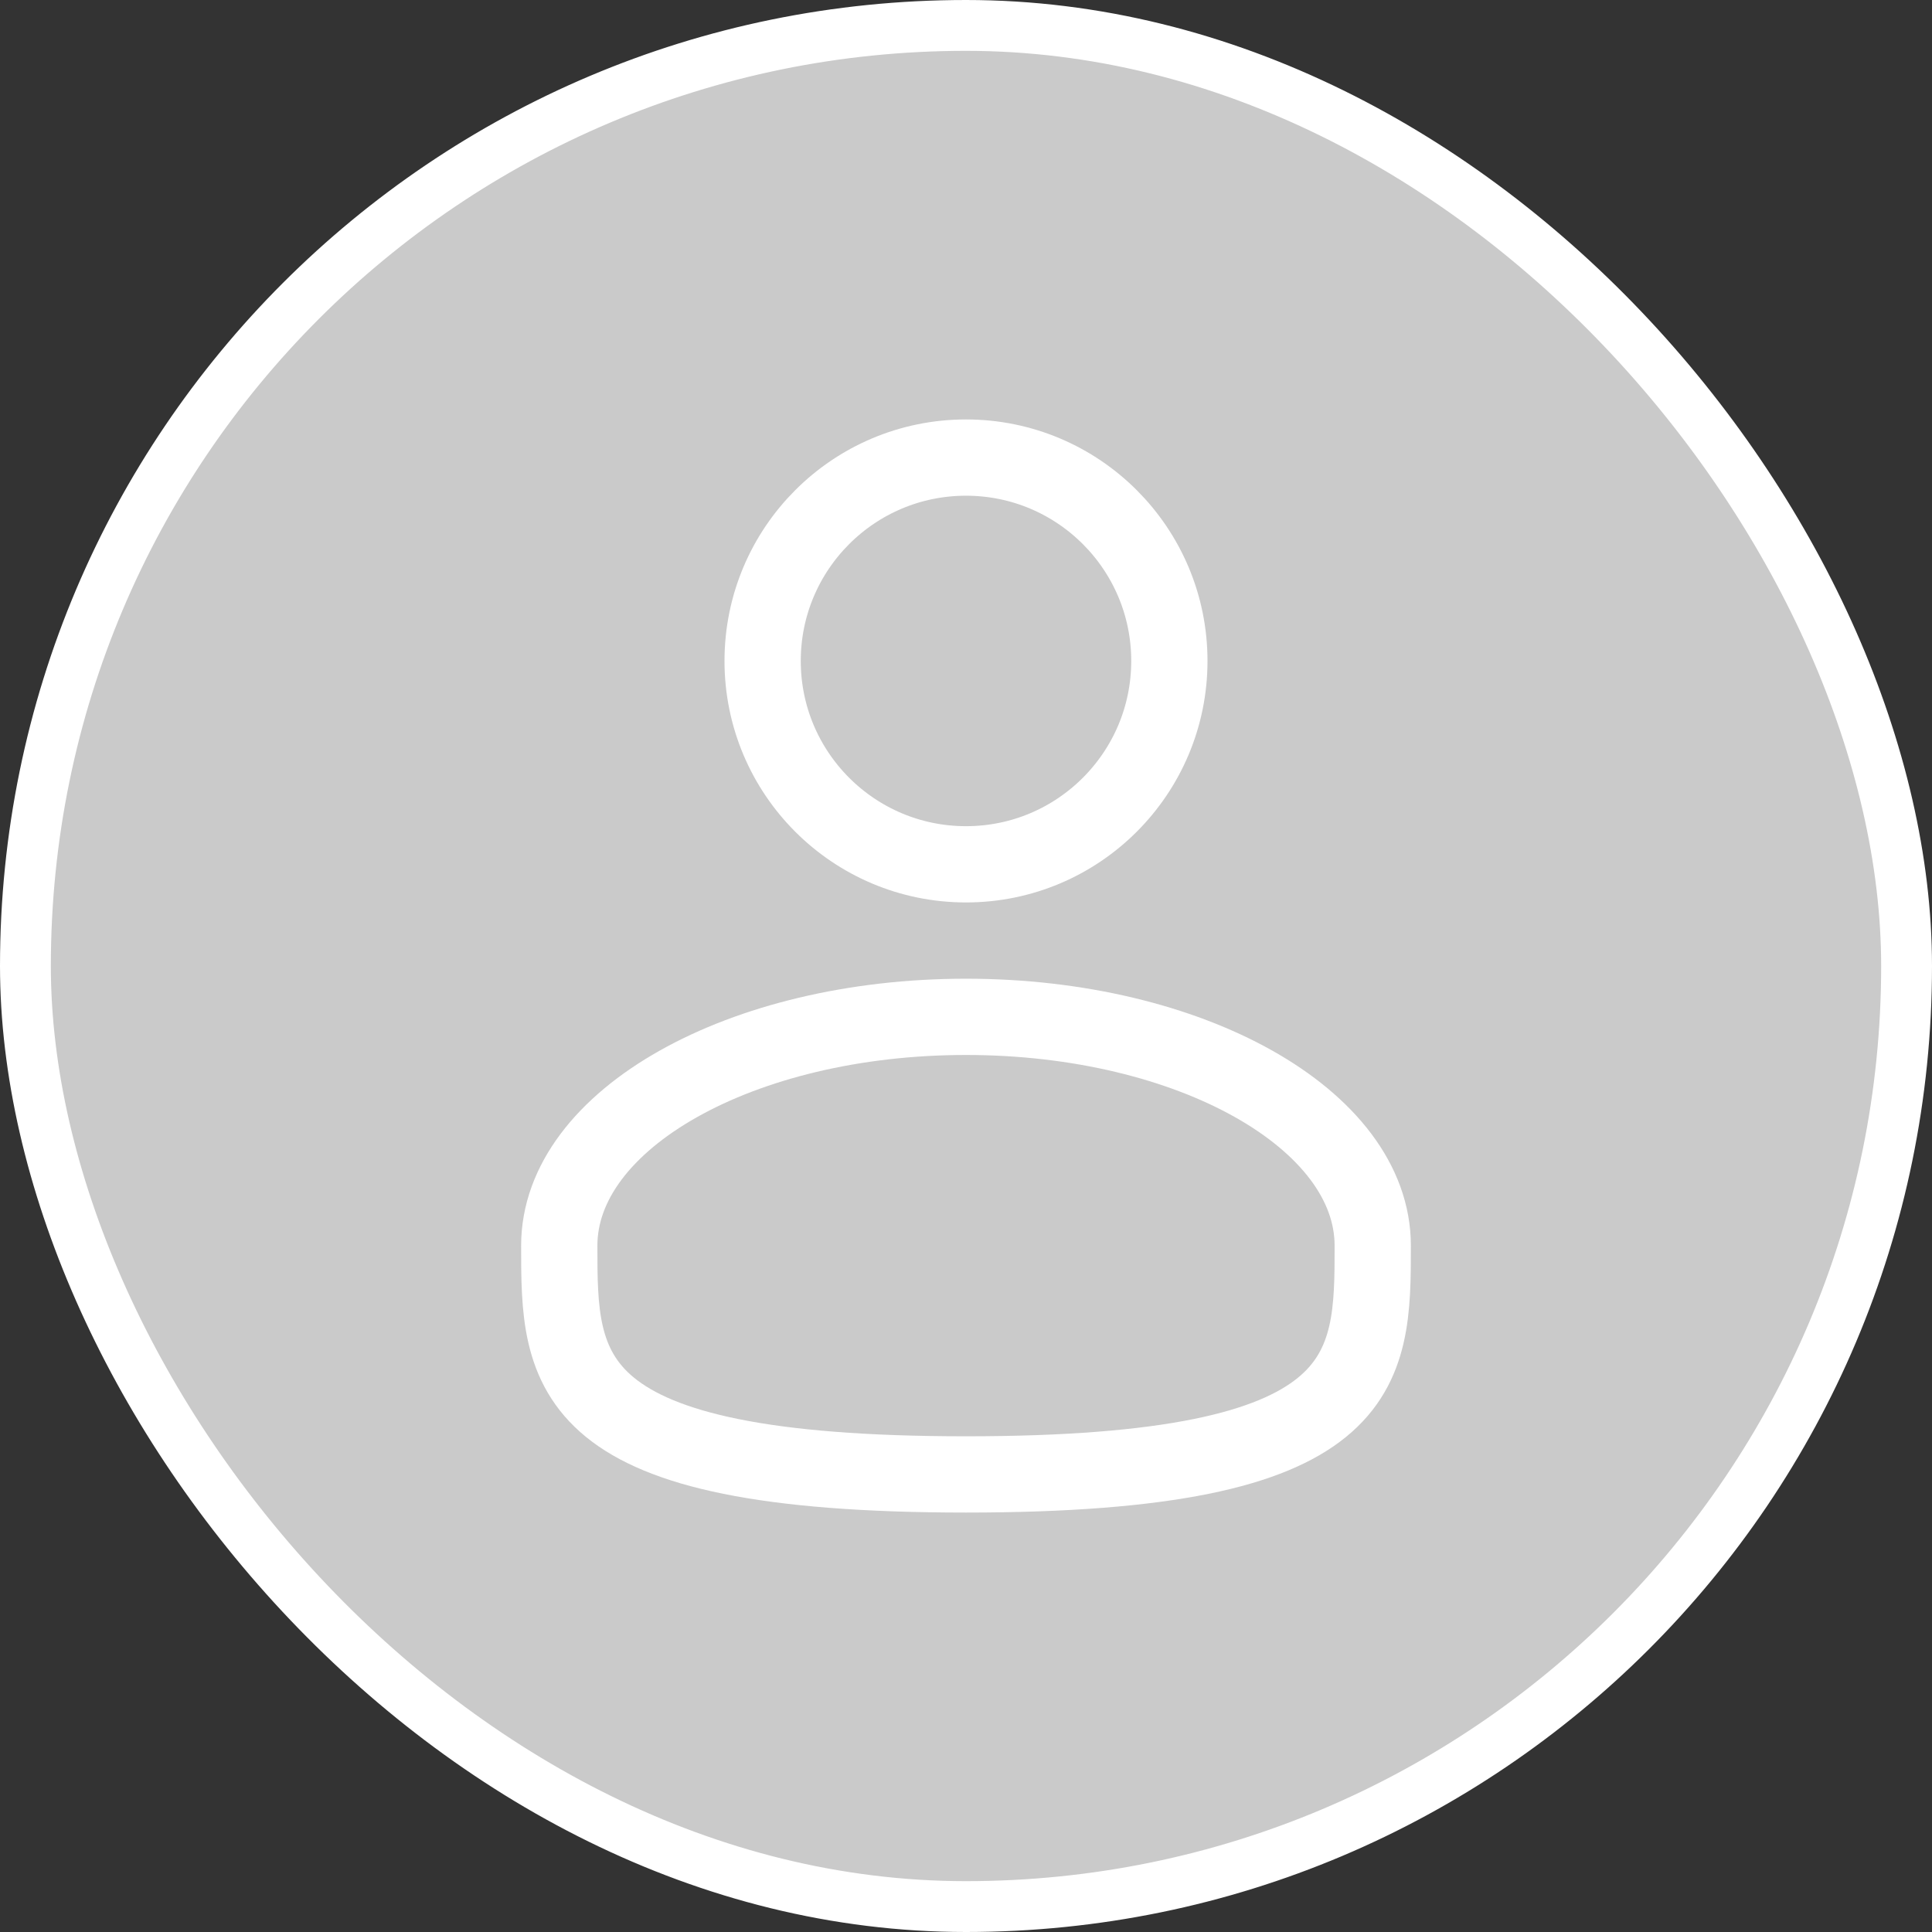 <svg width="38" height="38" viewBox="0 0 38 38" fill="none" xmlns="http://www.w3.org/2000/svg">
<rect x="0" y="0" width="38" height="38" fill="#333333" stroke="none"/>
<rect x="0.5" y="0.5" width="37" height="37" rx="18.5" fill="#CACACA" stroke="white"/>
<circle cx="19" cy="13" r="4" stroke="white" stroke-width="1.5"/>
<path d="M27 24.5C27 26.985 27 29 19 29C11 29 11 26.985 11 24.5C11 22.015 14.582 20 19 20C23.418 20 27 22.015 27 24.5Z" stroke="white" stroke-width="1.5"/>
</svg>
